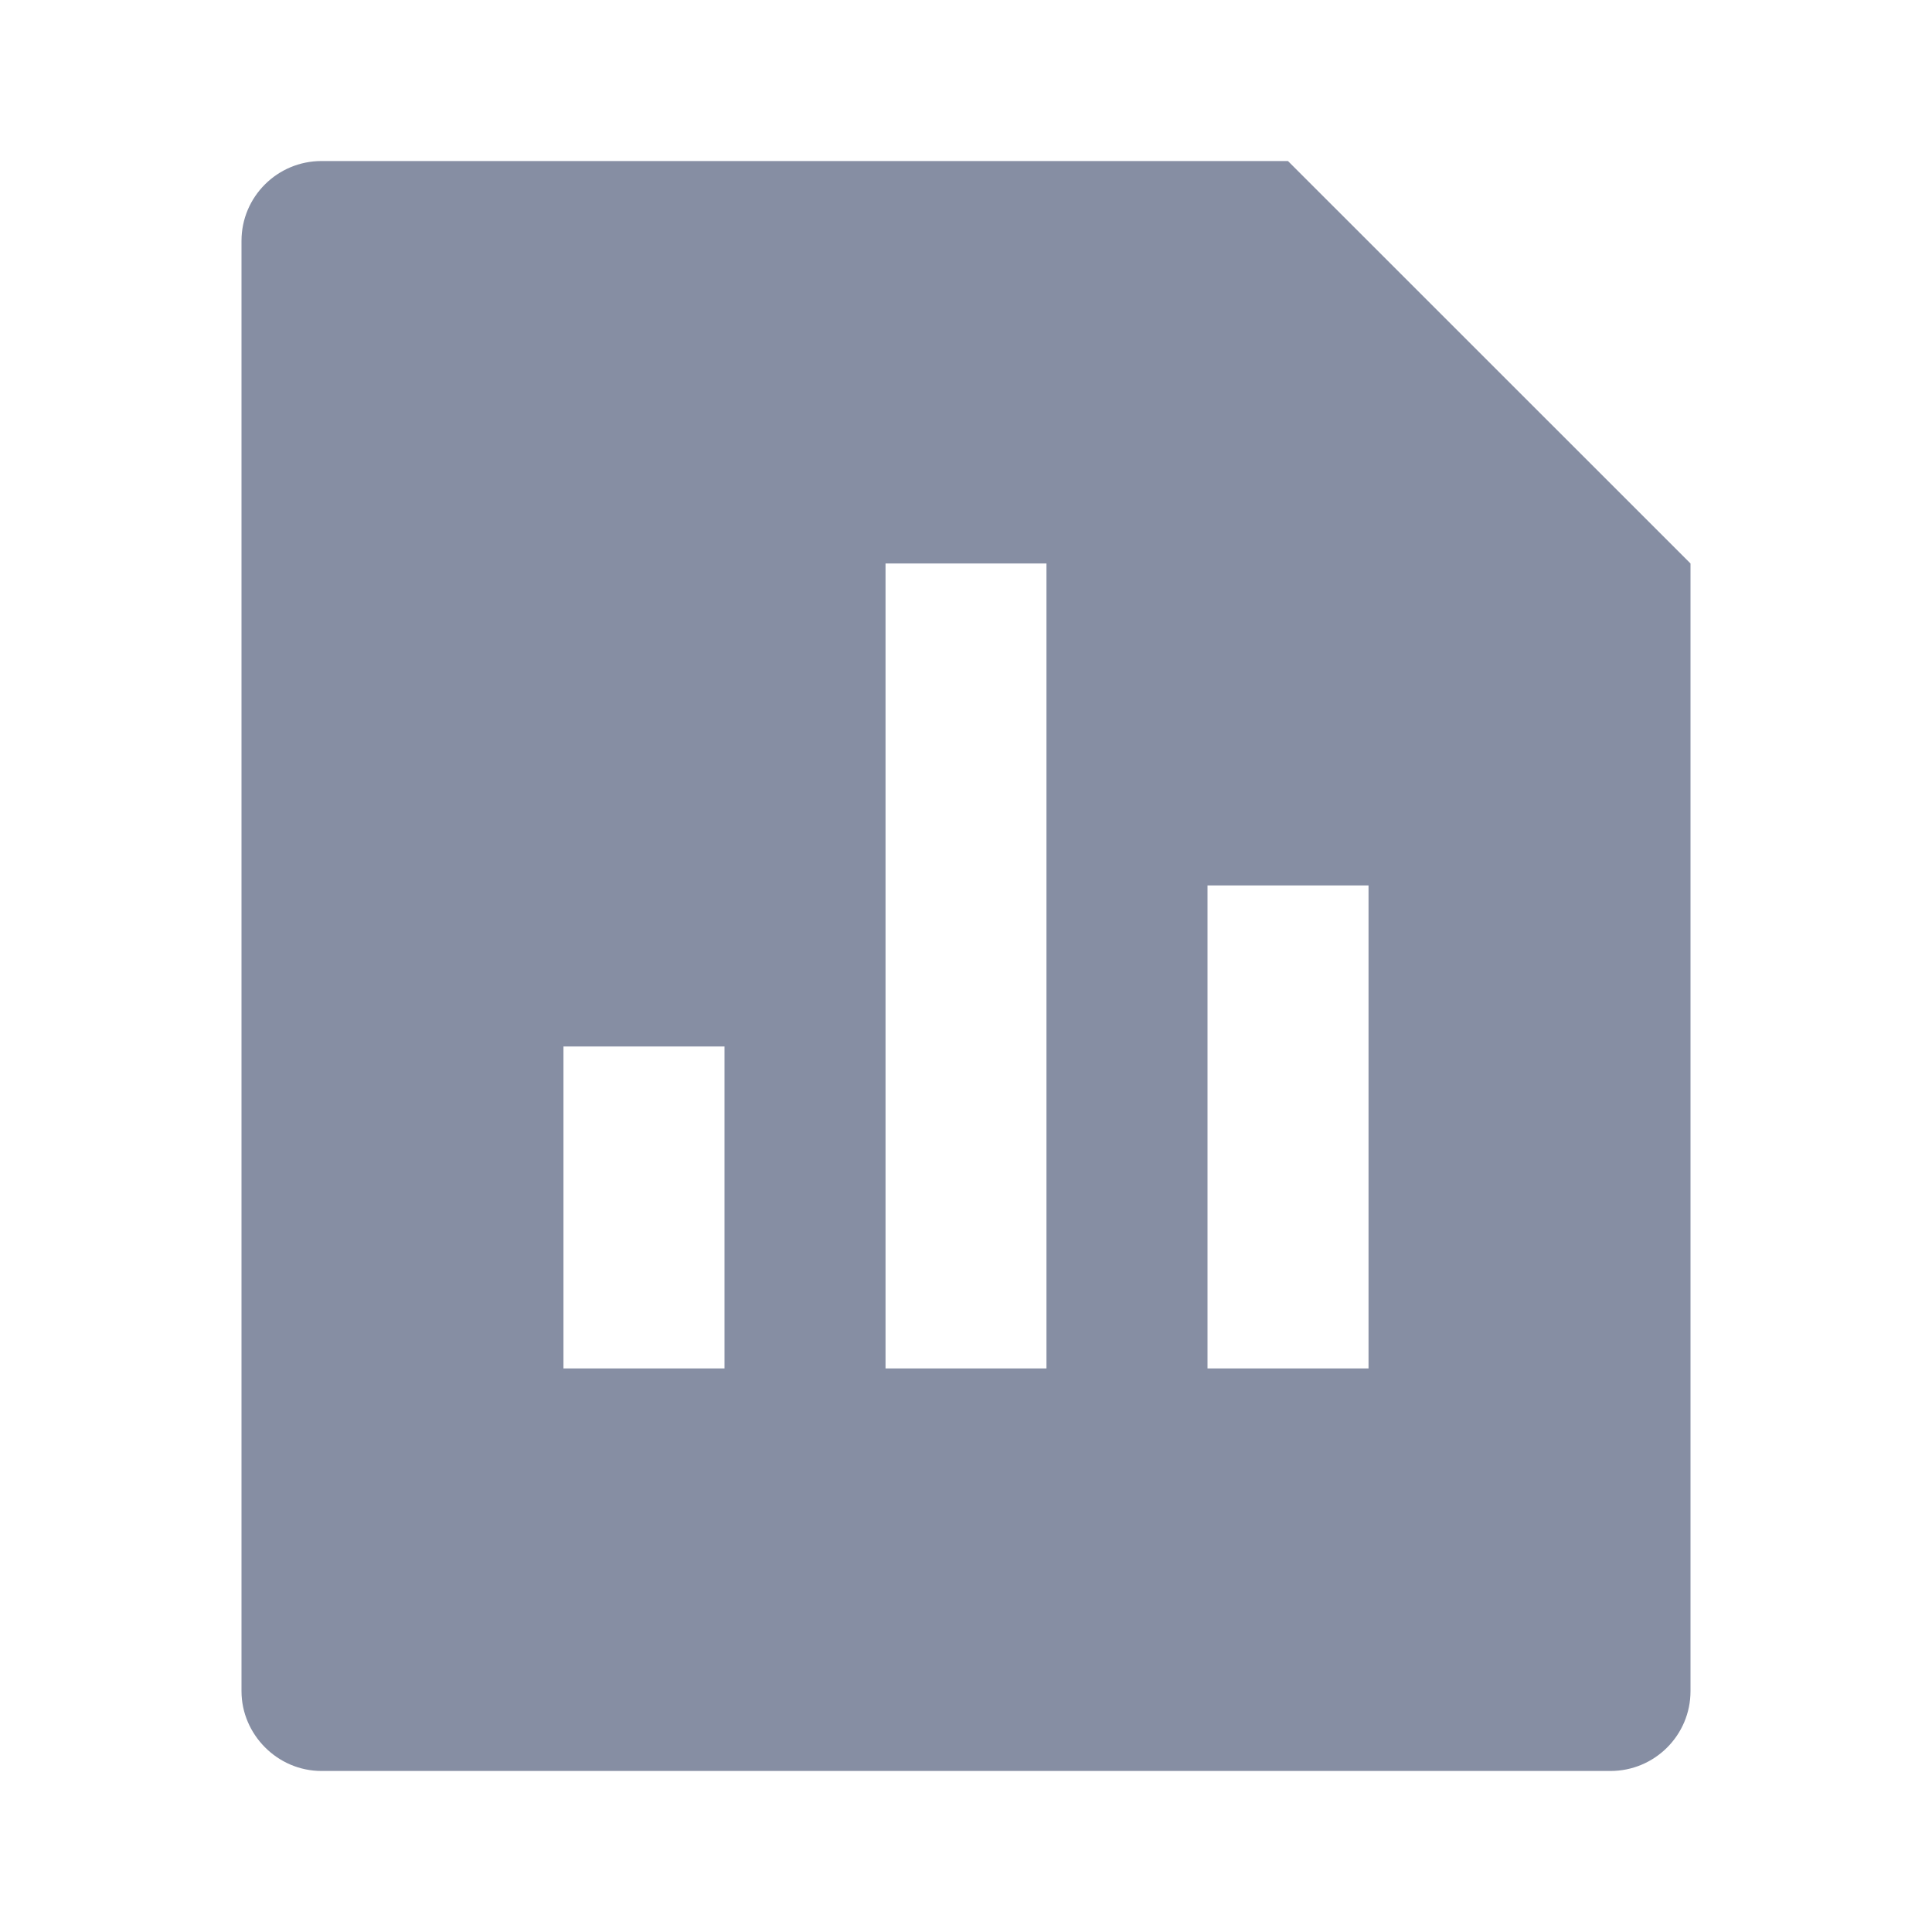 <svg width="20" height="20" viewBox="0 0 20 20" fill="none" xmlns="http://www.w3.org/2000/svg">
<path d="M13.333 1.667L17.5 5.833V17.507C17.5 17.963 17.129 18.333 16.672 18.333H3.328C2.871 18.333 2.5 17.954 2.5 17.507V2.493C2.5 2.037 2.871 1.667 3.328 1.667H13.333ZM9.167 5.833V14.166H10.833V5.833H9.167ZM12.5 9.166V14.166H14.167V9.166H12.5ZM5.833 10.833V14.166H7.5V10.833H5.833Z" fill="#868EA3"/>
</svg>

